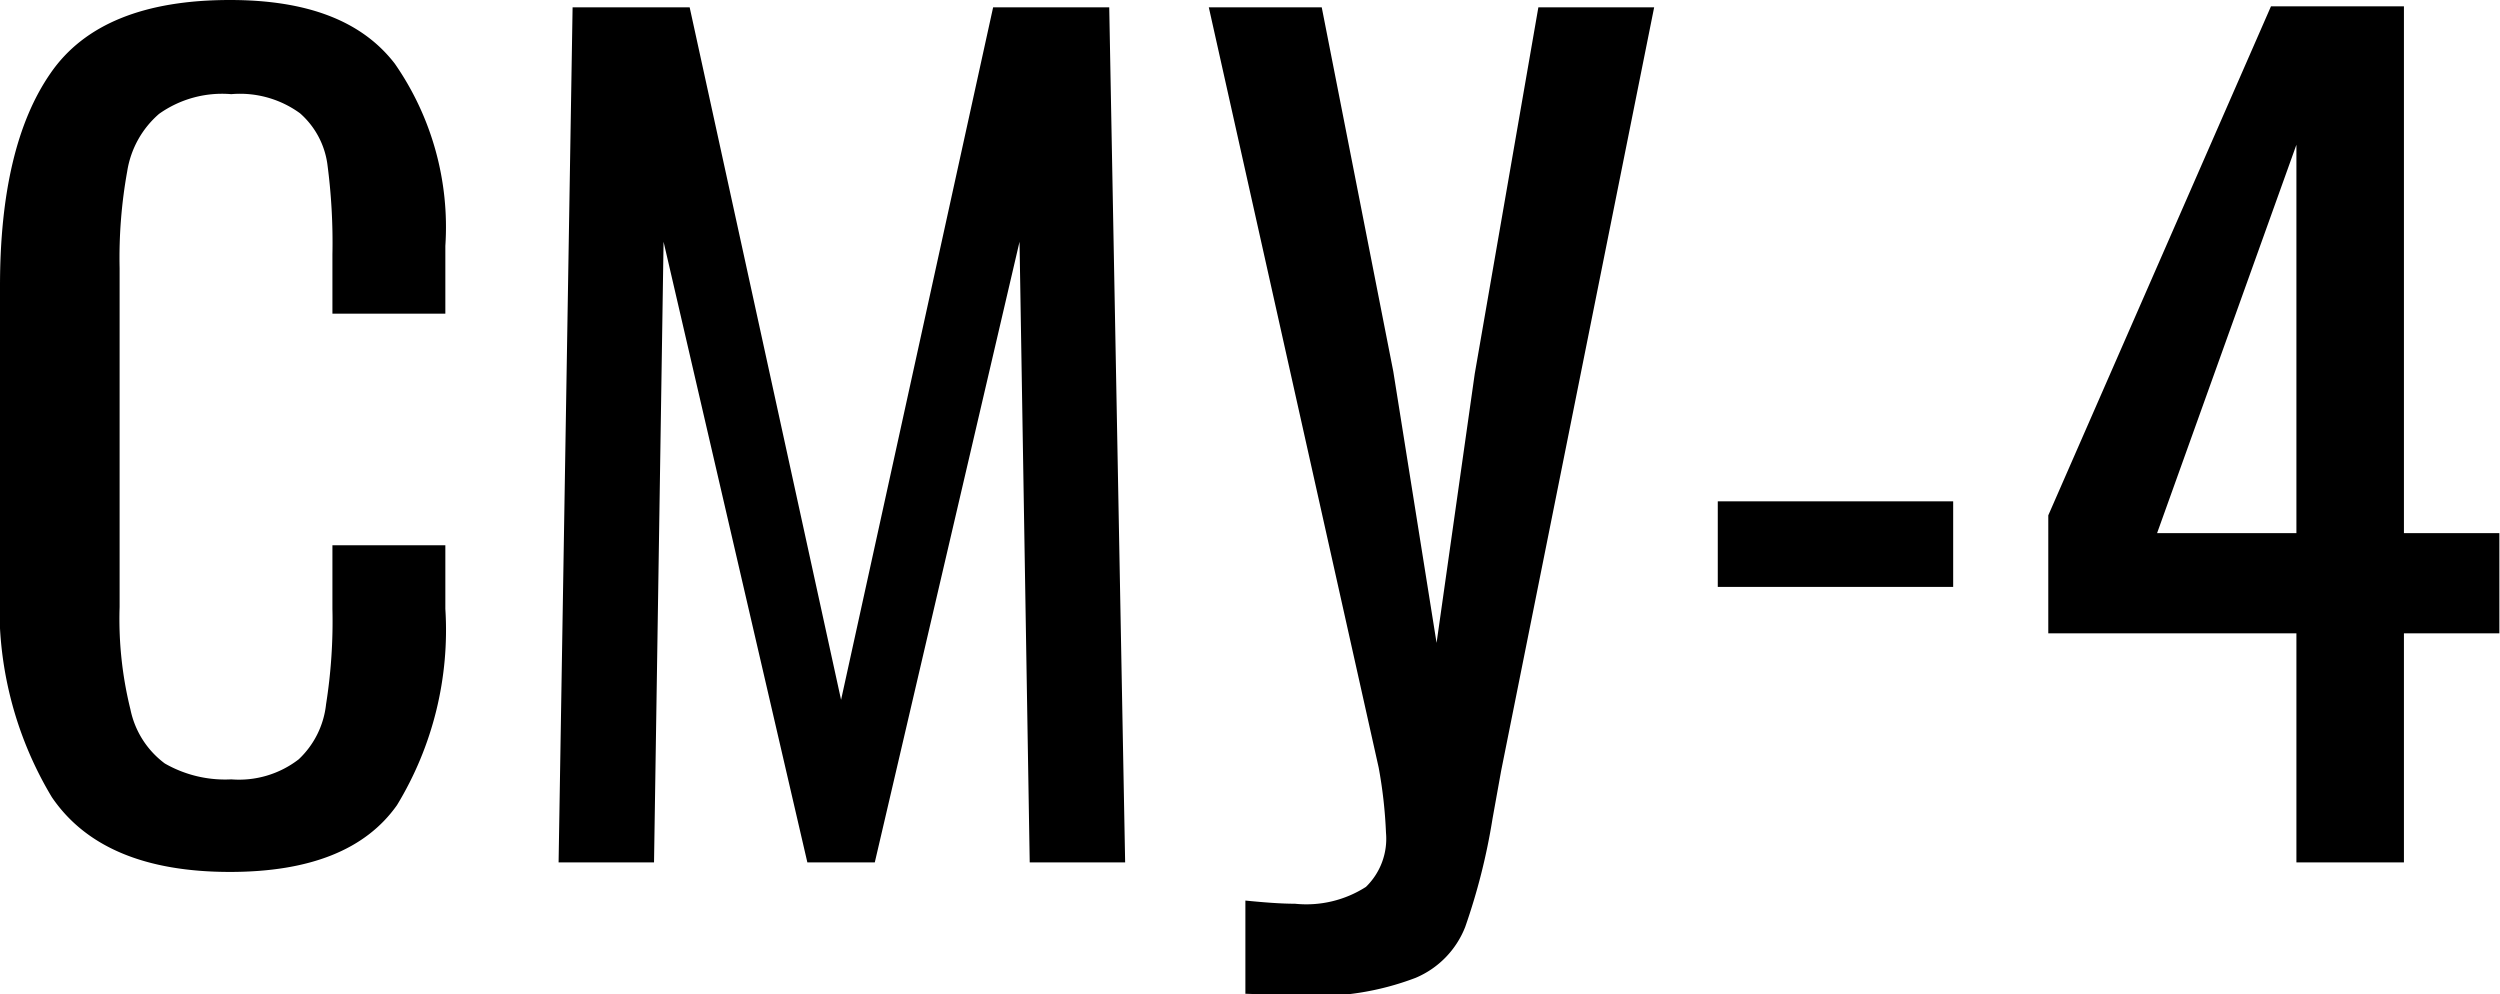 <svg id="Layer_1" data-name="Layer 1" xmlns="http://www.w3.org/2000/svg" viewBox="0 0 78.59 31.26"><path d="M7.23,27.41q-4,0-5.6-2.35A11.53,11.53,0,0,1,0,18.49V9q0-4.41,1.59-6.7C2.65.76,4.54,0,7.23,0c2.42,0,4.14.65,5.18,2A9,9,0,0,1,14,7.73V9.86H10.45V8a18.77,18.77,0,0,0-.16-2.85,2.6,2.6,0,0,0-.86-1.59,3.2,3.2,0,0,0-2.16-.6A3.42,3.42,0,0,0,5,3.58a3,3,0,0,0-1,1.8,15.31,15.31,0,0,0-.24,3.05V19.08a11.82,11.82,0,0,0,.34,3.22A2.82,2.82,0,0,0,5.18,24a3.8,3.8,0,0,0,2.09.5,3.07,3.07,0,0,0,2.12-.63,2.78,2.78,0,0,0,.86-1.73,16.72,16.72,0,0,0,.2-3v-2H14v2a10.59,10.59,0,0,1-1.52,6.17Q11,27.41,7.23,27.41Z"/><path d="M18,.23h3.68L26.44,22,31.22.23h3.65l.5,26.88h-3L32.05,7.6,27.5,27.11H25.38L20.86,7.6l-.3,19.51h-3Z"/><path d="M39.15,28.31c.6.06,1.12.1,1.56.1a3.47,3.47,0,0,0,2.23-.53,2.11,2.11,0,0,0,.63-1.7,14.54,14.54,0,0,0-.23-2.05L38,.23h3.55l2.25,11.45,1.36,8.53,1.2-8.46,2-11.52H52l-4.81,24-.27,1.5a19.68,19.68,0,0,1-.86,3.41,2.87,2.87,0,0,1-1.56,1.6,8.76,8.76,0,0,1-3.59.56l-1.76-.06Z"/><path d="M54,15.76h7.4v2.69H54Z"/><path d="M72.19,19.91h-7.8V16.2l7-16h4.18V16.76h3v3.15h-3v7.2H72.19Zm0-3.15V4.55L67.81,16.76Z"/></svg>